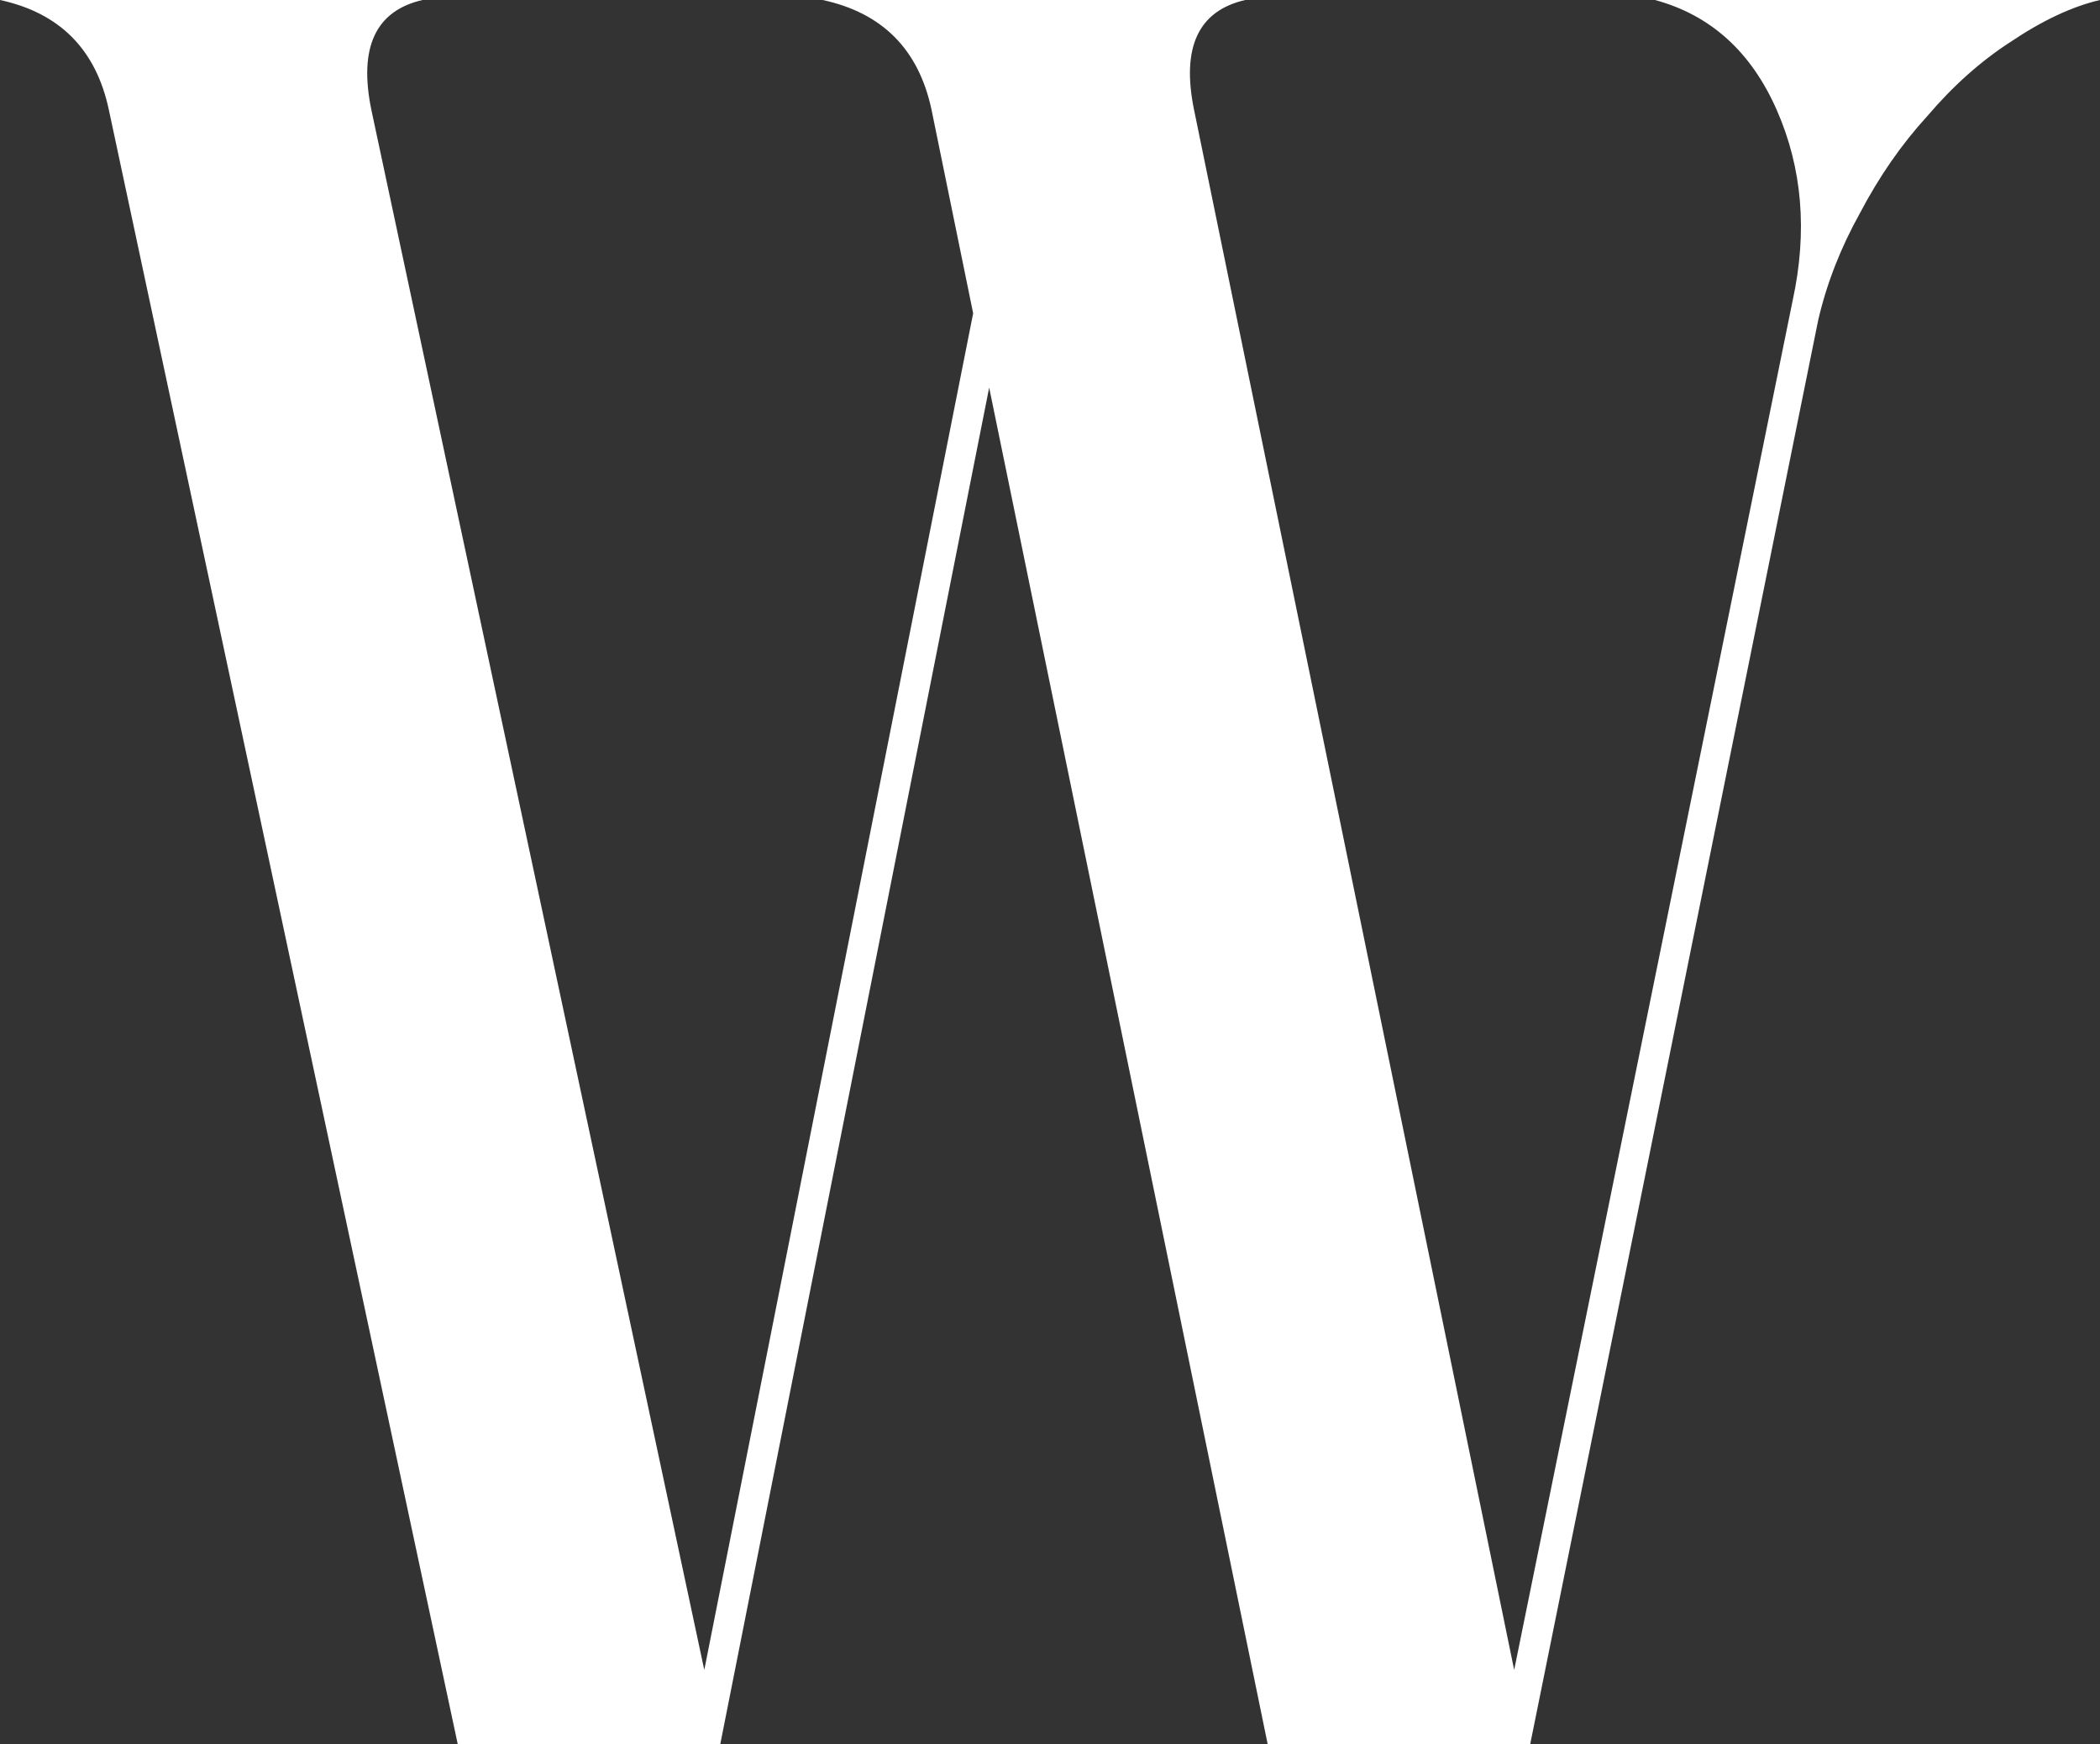 <svg width="59" height="49" viewBox="0 0 59 49" fill="none" xmlns="http://www.w3.org/2000/svg">
<rect x="0" y="0" width="59" height="49" fill="#333333" stroke="none"/>
<path d="M59 0C58.221 0.181 57.381 0.575 56.482 1.18C55.642 1.724 54.863 2.42 54.143 3.267C53.424 4.053 52.794 4.961 52.255 5.989C51.715 6.957 51.325 7.955 51.085 8.983L42.991 49H35.616L27.791 10.889L20.236 49H12.861L3.058 3.085C2.698 1.391 1.679 0.363 0 0H11.872C10.553 0.302 10.073 1.331 10.433 3.085L19.787 46.913L27.341 8.802L26.172 3.085C25.812 1.391 24.793 0.363 23.114 0H34.986C33.667 0.302 33.188 1.331 33.547 3.085L42.541 46.913L50.366 8.439C50.786 6.503 50.636 4.719 49.916 3.085C49.197 1.452 48.057 0.423 46.498 0H59Z" fill="white"/>
</svg>

